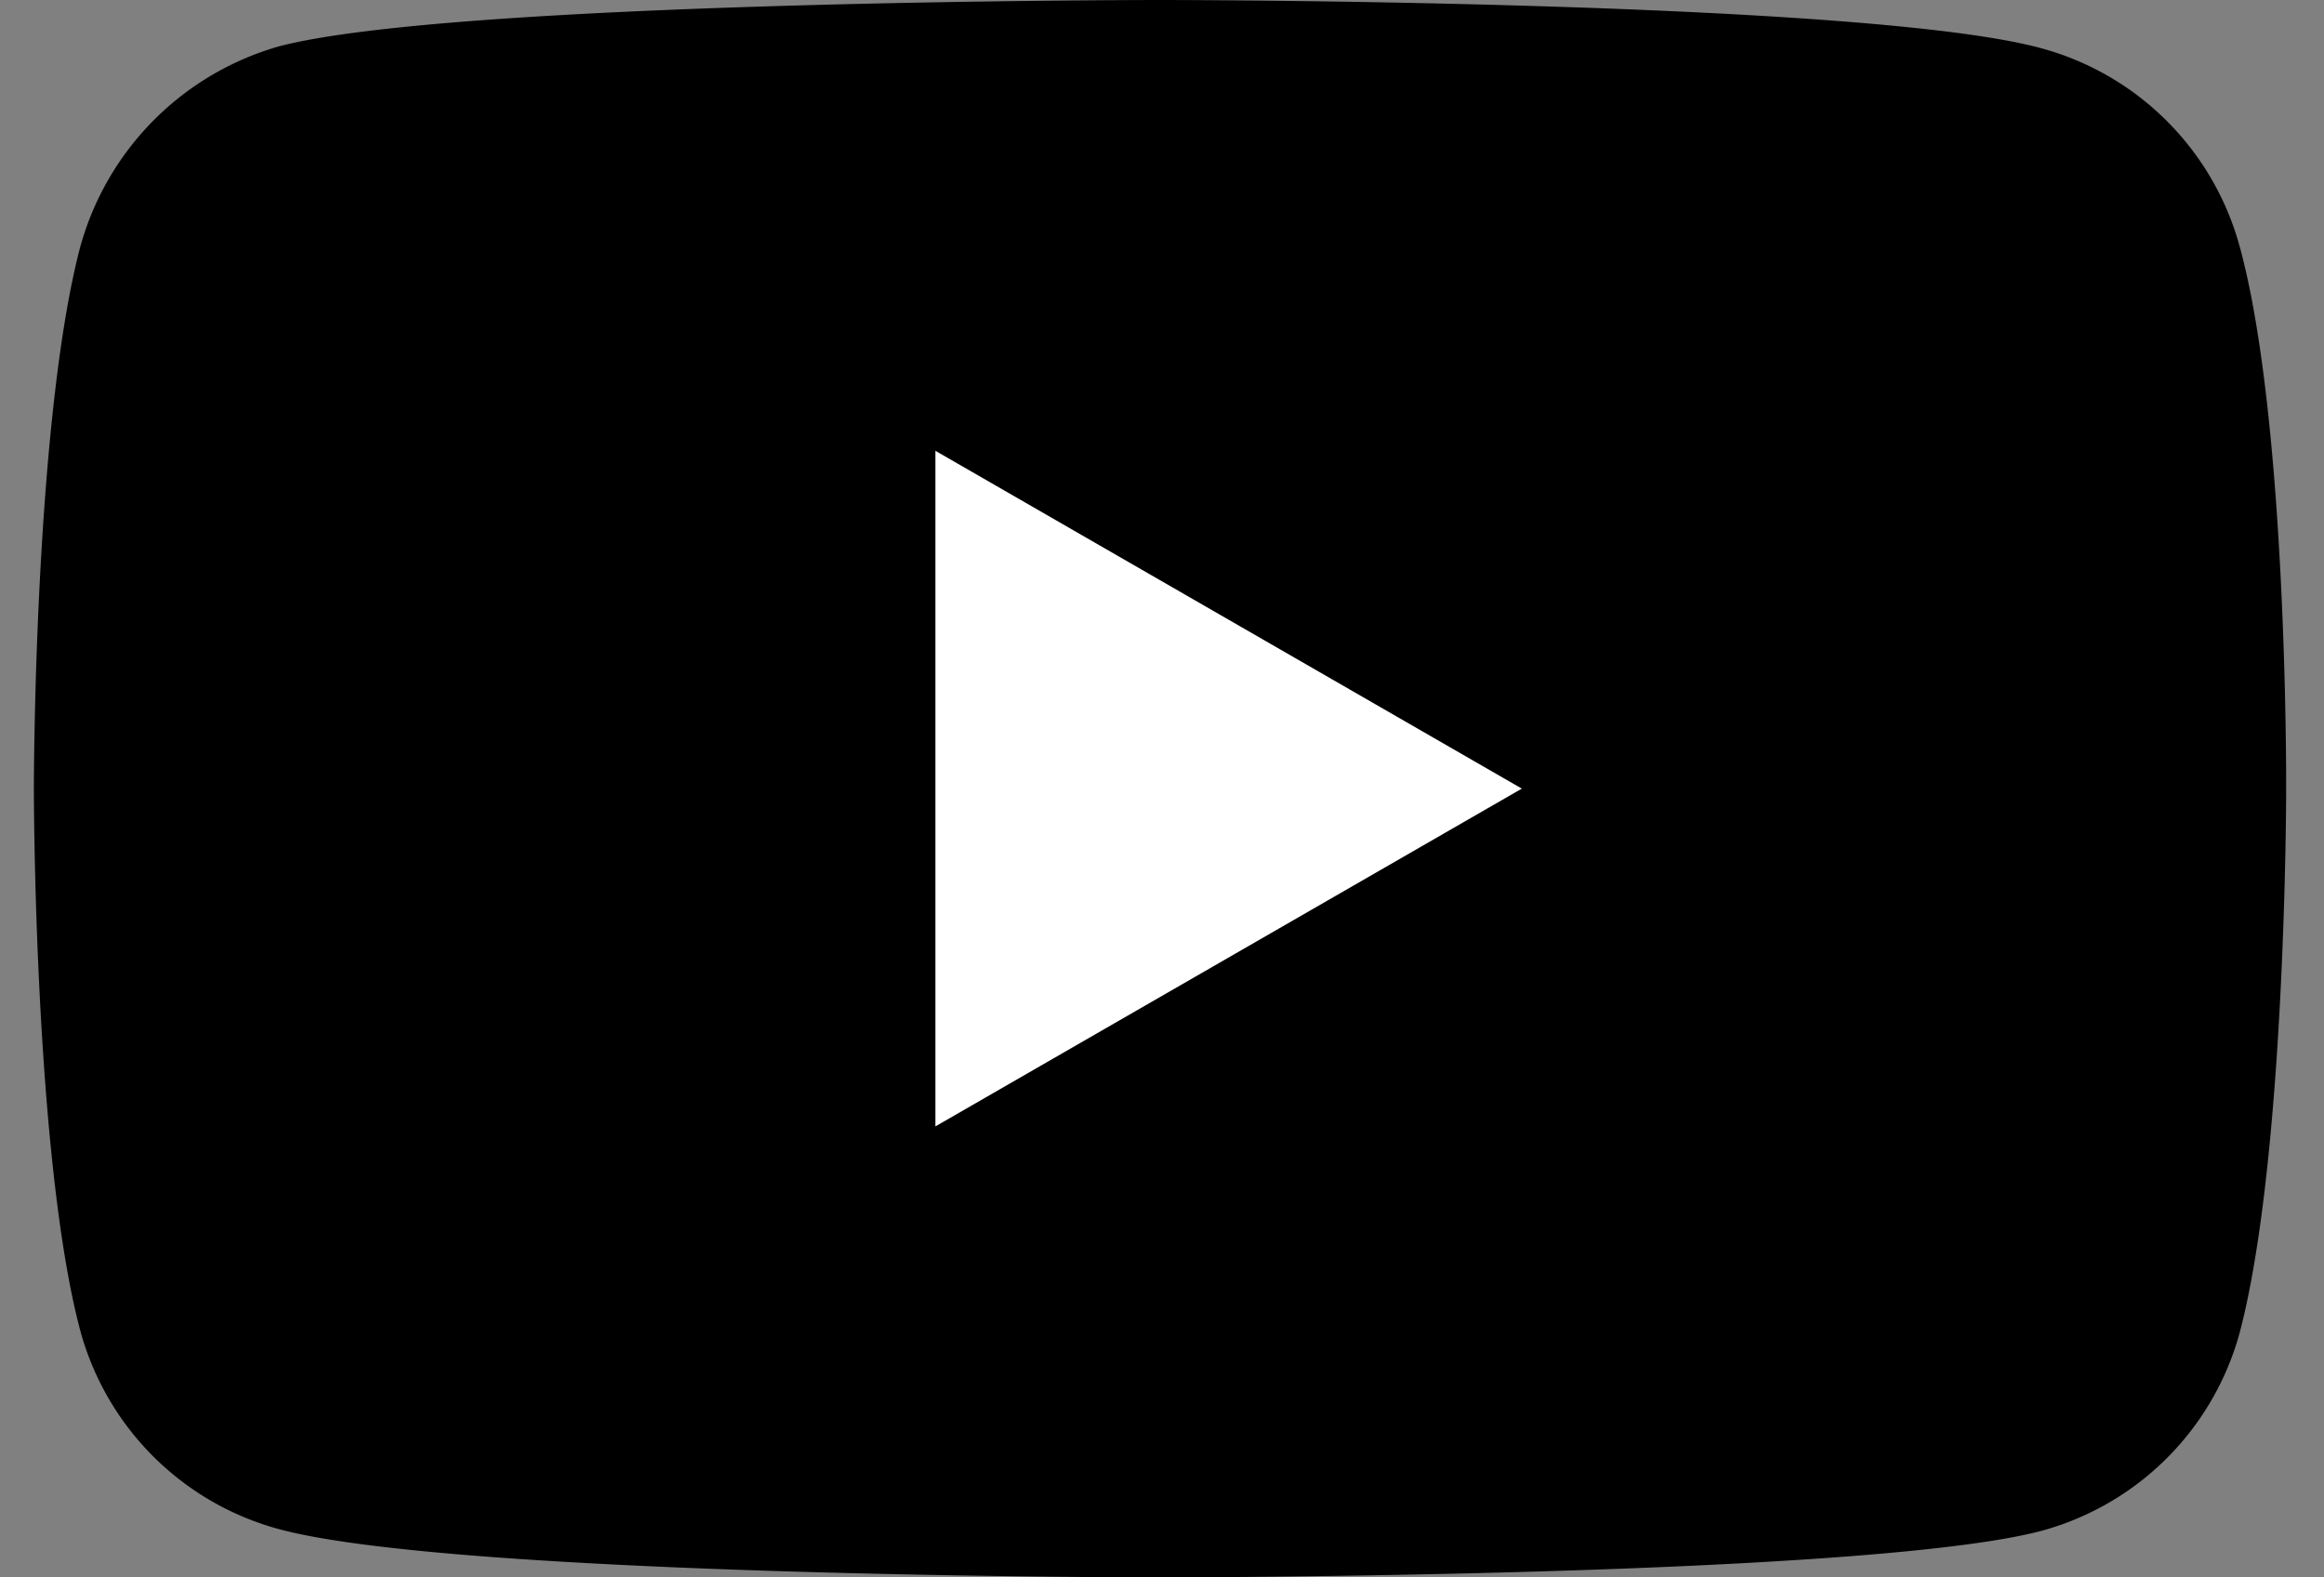 <svg width="28" height="19" fill="none" xmlns="http://www.w3.org/2000/svg"><rect width="100%" height="100%" fill="#808080" stroke="none"/><path d="M26.985 2.973A3.4 3.4 0 0024.593.581C22.47 0 13.976 0 13.976 0S5.482 0 3.359.559A3.47 3.47 0 00.967 2.973C.408 5.096.408 9.5.408 9.5s0 4.425.559 6.527a3.4 3.4 0 002.392 2.391C5.504 19 13.976 19 13.976 19s8.494 0 10.617-.56a3.4 3.4 0 002.392-2.391c.559-2.124.559-6.527.559-6.527s.022-4.426-.559-6.55z" fill="#000"/><path d="M11.271 13.567l7.064-4.068L11.27 5.43v8.136z" fill="#fff"/></svg>